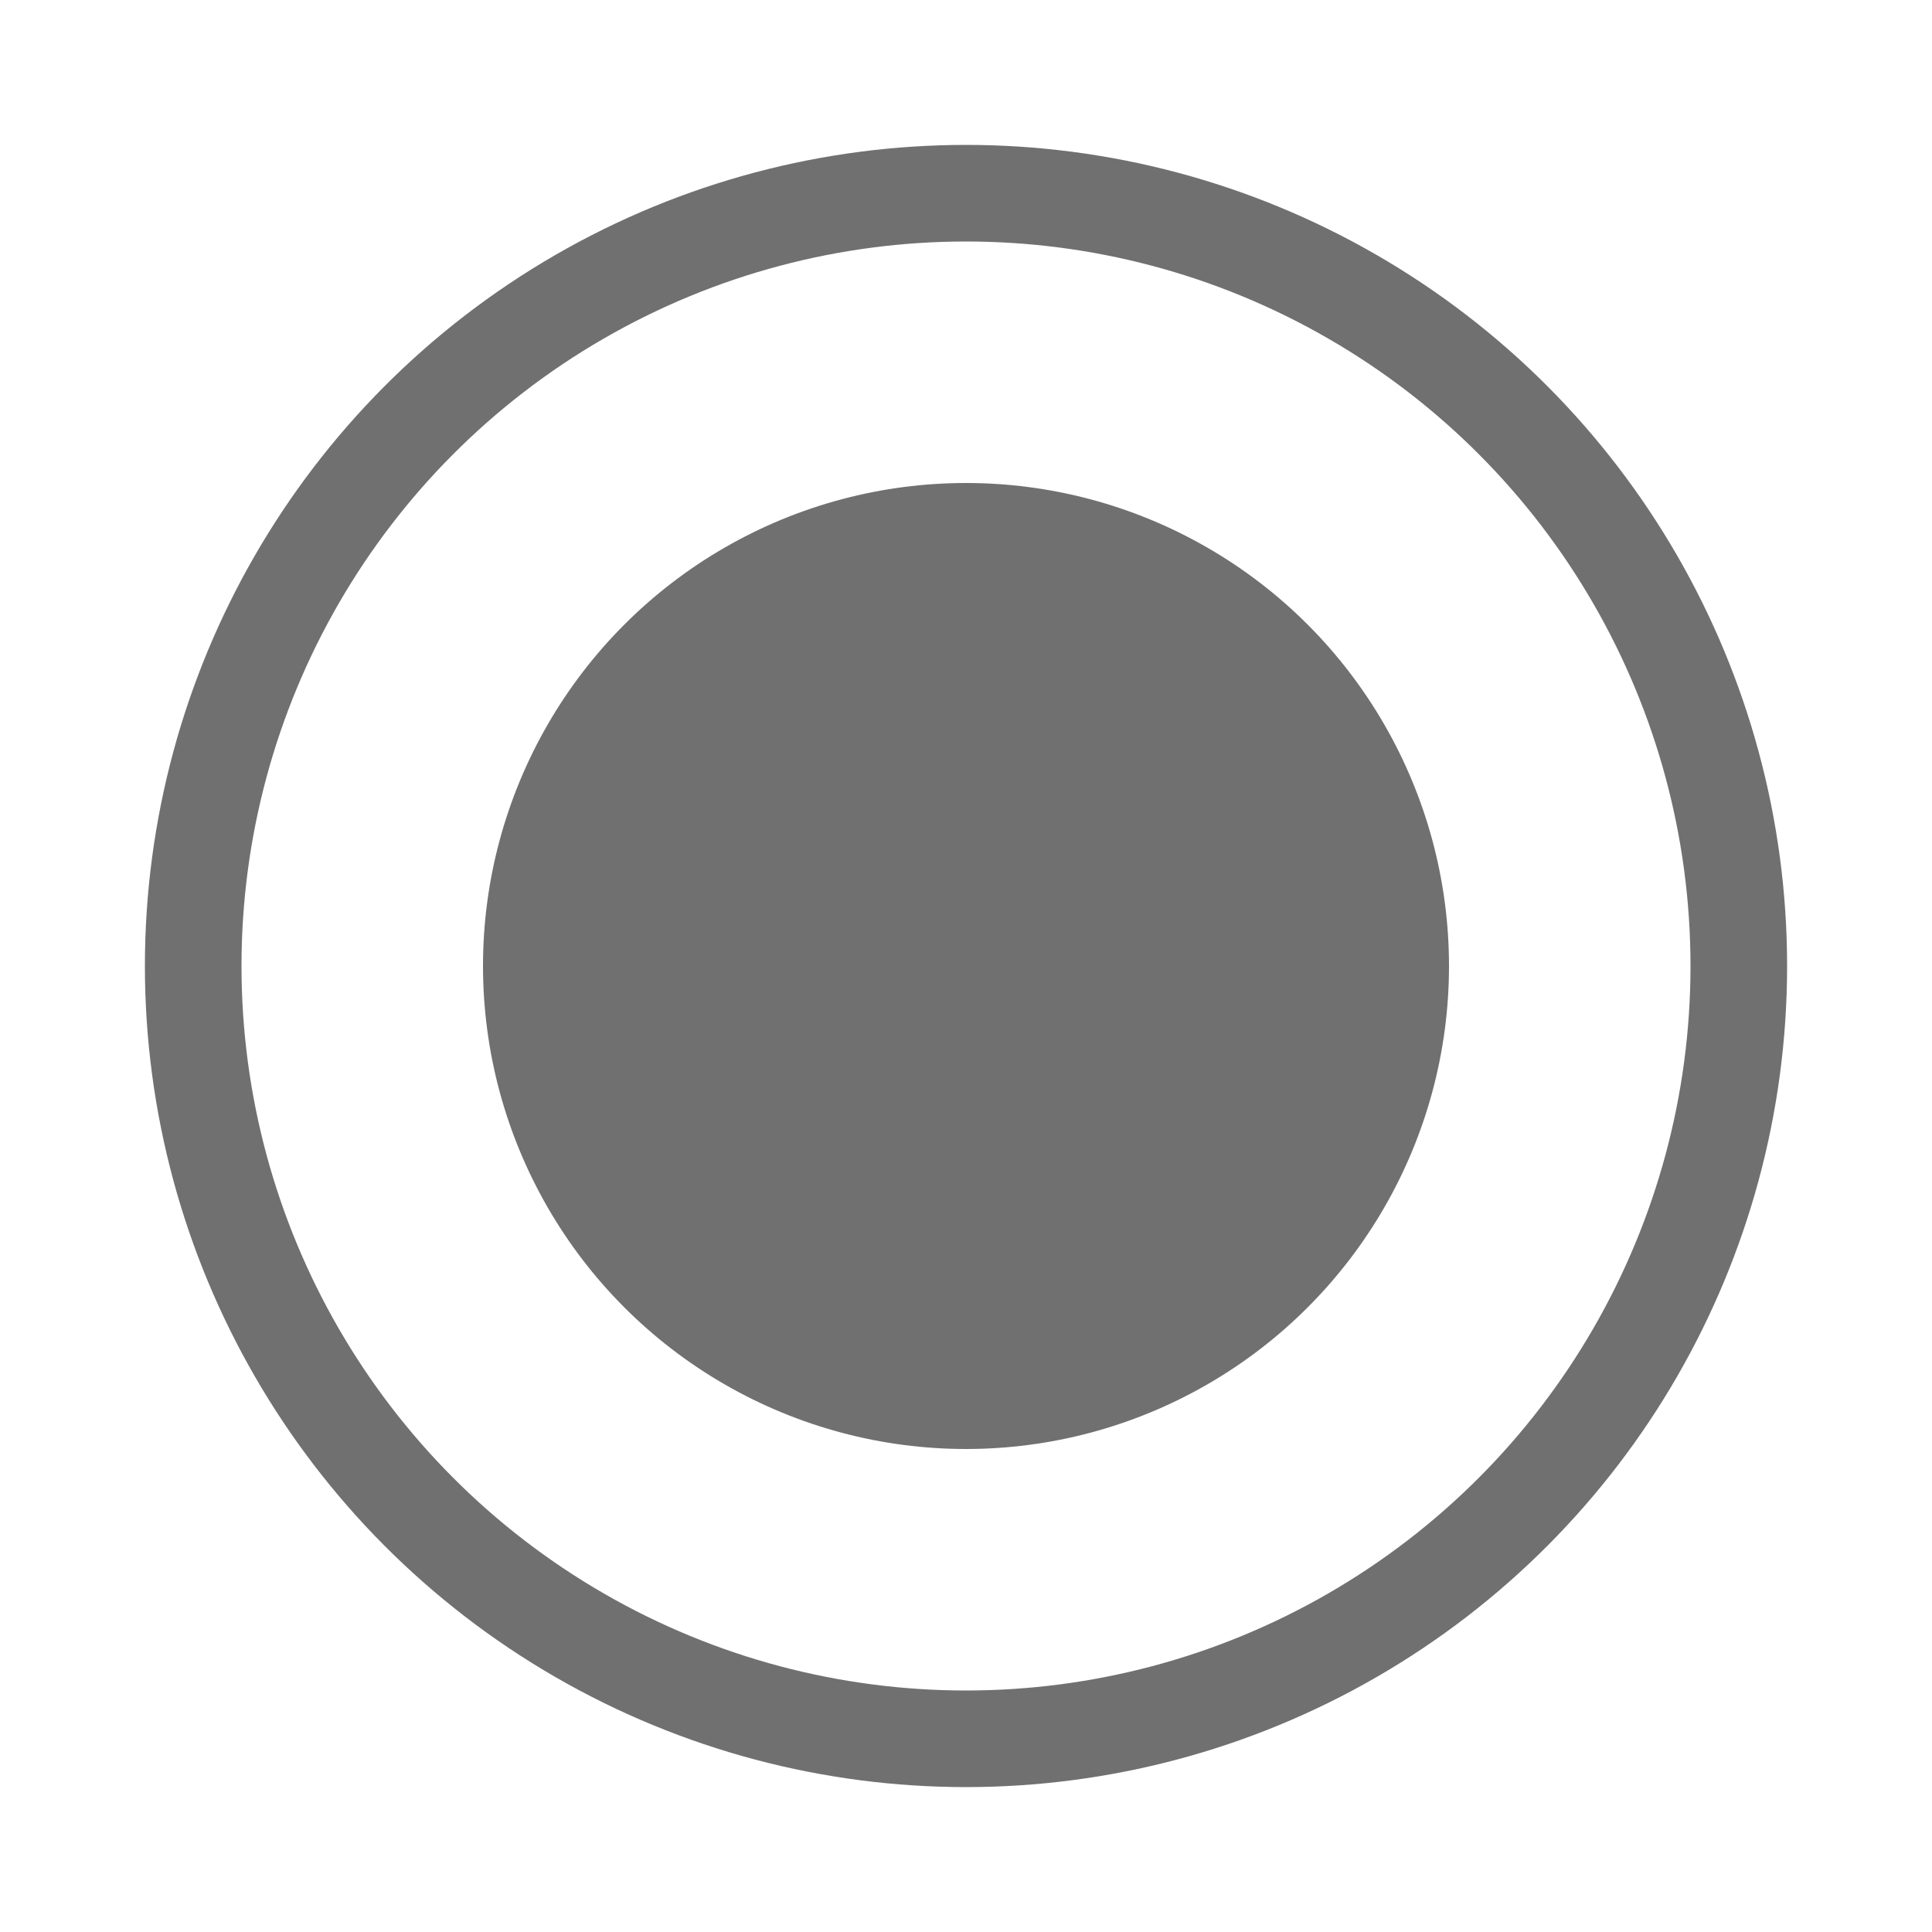 <?xml version="1.0" encoding="UTF-8"?>
<svg id="Layer_2" data-name="Layer 2" xmlns="http://www.w3.org/2000/svg" width="20" height="20" viewBox="0 0 20 20">
  <defs>
    <style>
      .cls-1 {
        fill: #707070;
      }

      .cls-2 {
        stroke: #707070;
        stroke-miterlimit: 10;
      }

      .cls-2, .cls-3 {
        fill: none;
      }
    </style>
  </defs>
  <g id="Layer_1-2" data-name="Layer 1">
    <g>
      <rect class="cls-3" width="20" height="20"/>
      <circle class="cls-2" cx="10" cy="10" r="8"/>
      <circle class="cls-1" cx="10" cy="10" r="5"/>
    </g>
  </g>
</svg>